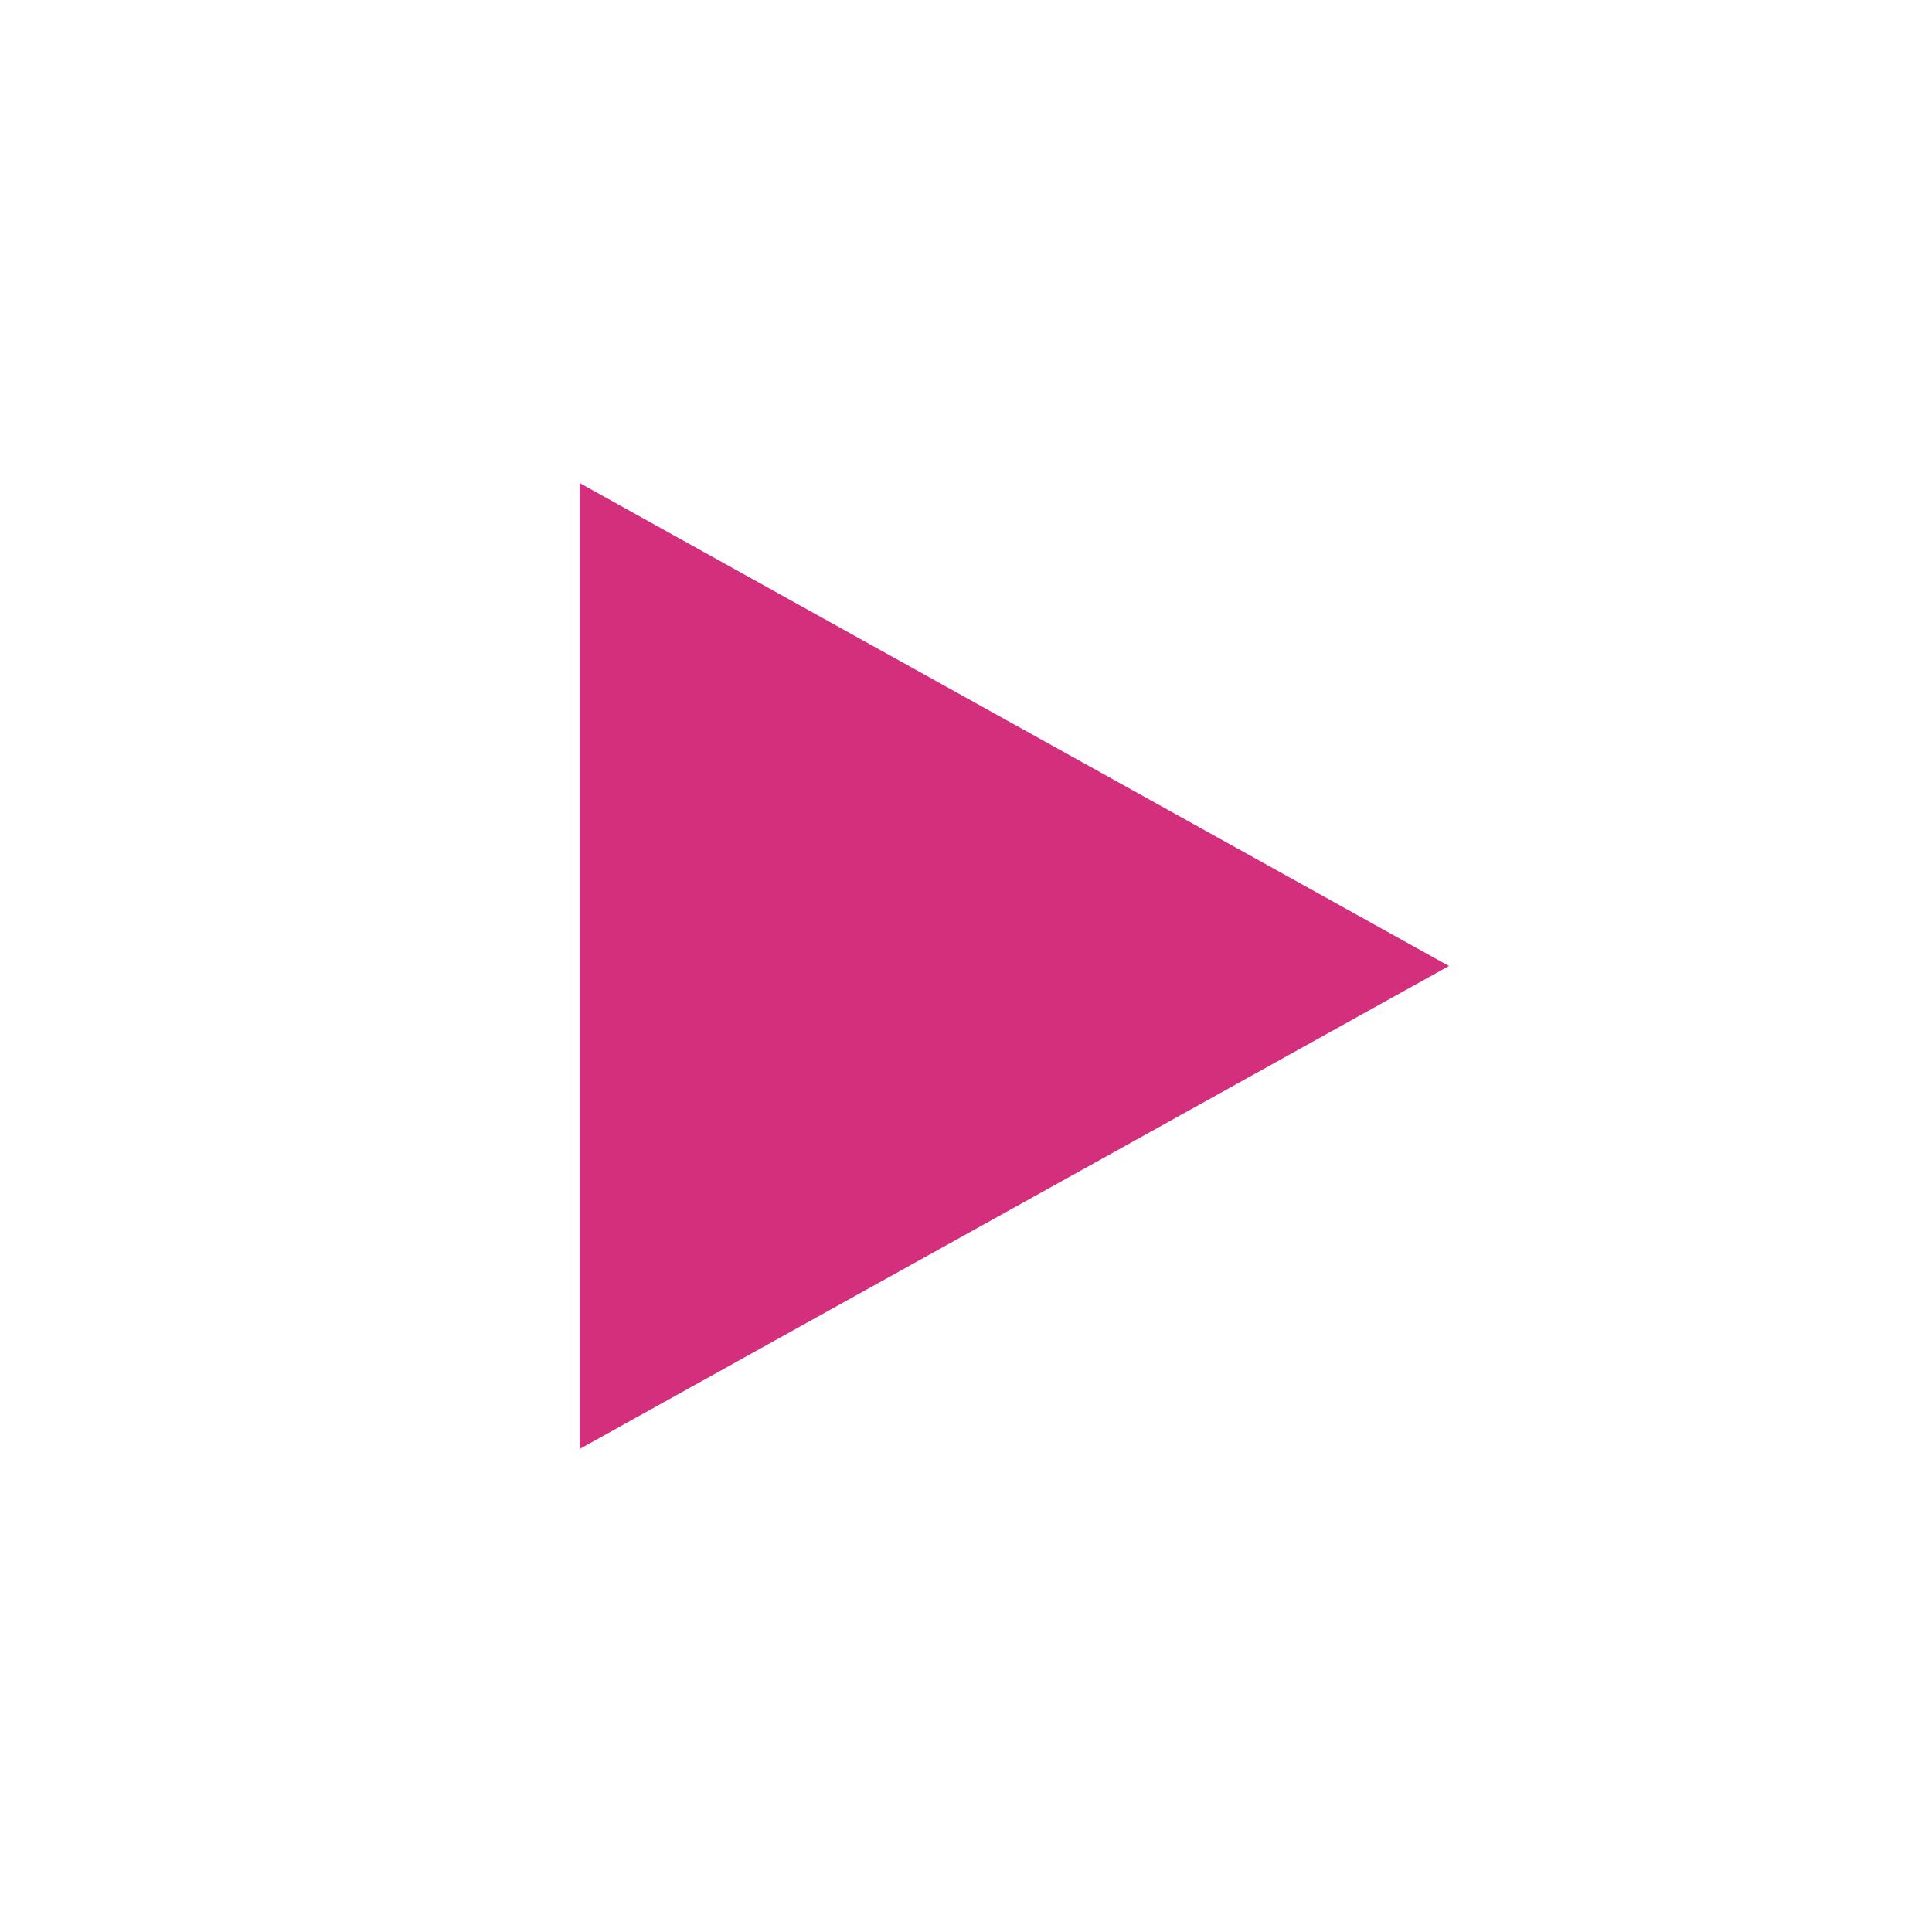 <?xml version="1.0" encoding="utf-8"?>
<!-- Uploaded to: SVG Repo, www.svgrepo.com, Generator: SVG Repo Mixer Tools -->
<svg fill="#d32f7c" width="800px" height="800px" viewBox="0 0 20 20" 
xmlns="http://www.w3.org/2000/svg">
<path d="M15 10l-9 5V5l9 5z"/></svg>